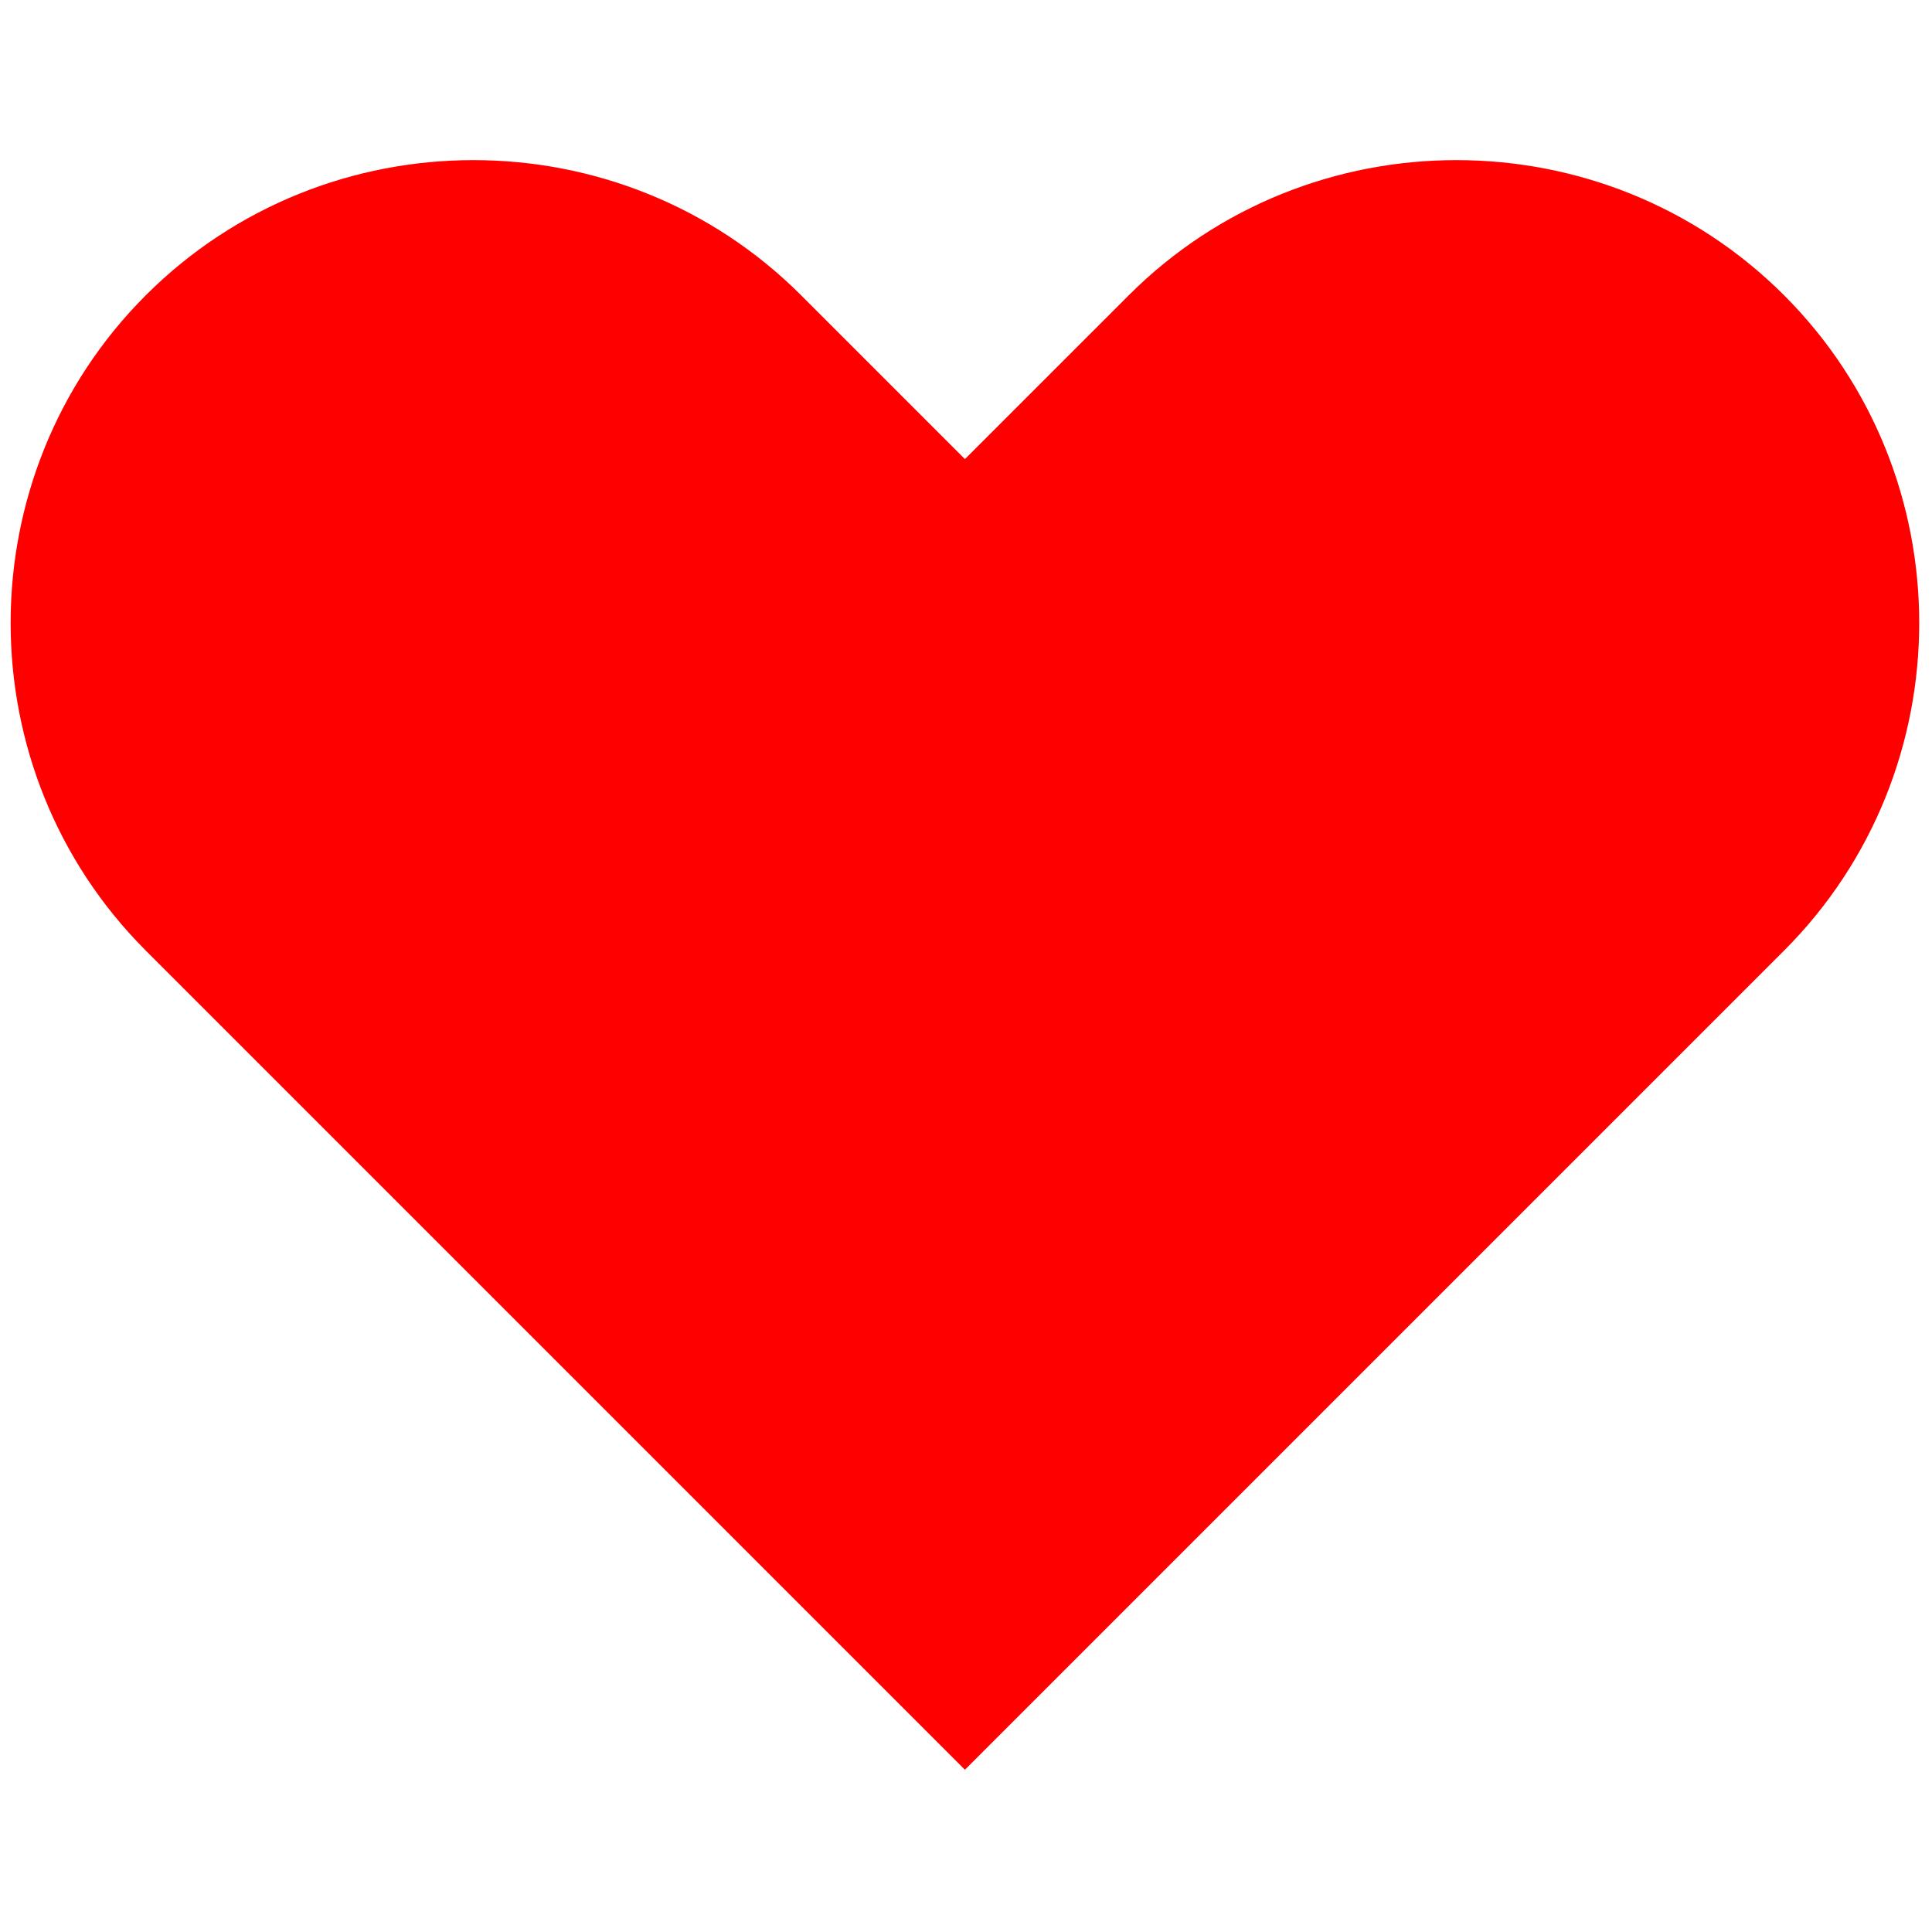 <svg xmlns="http://www.w3.org/2000/svg" xmlns:xlink="http://www.w3.org/1999/xlink" version="1.1" width="30" height="30" viewBox="0 0 256 256" xml:space="preserve" fill='red'>

<defs>
</defs>
<g transform="translate(1.407 1.407) scale(2.81 2.81)" >
	<path d="M 83.627 13.423 L 83.627 13.423 c -8.498 -8.498 -22.403 -8.498 -30.901 0 L 45 21.148 l -7.725 -7.725 c -8.498 -8.498 -22.403 -8.498 -30.901 0 s -8.498 22.403 0 30.901 l 13.247 13.247 c 0 0 0 0 0 0 L 45 82.951 l 25.379 -25.379 l 13.248 -13.248 C 92.124 35.826 92.124 21.921 83.627 13.423 z"  transform=" matrix(1 0 0 1 0 0) " stroke-linecap="round" />
</g>
</svg>